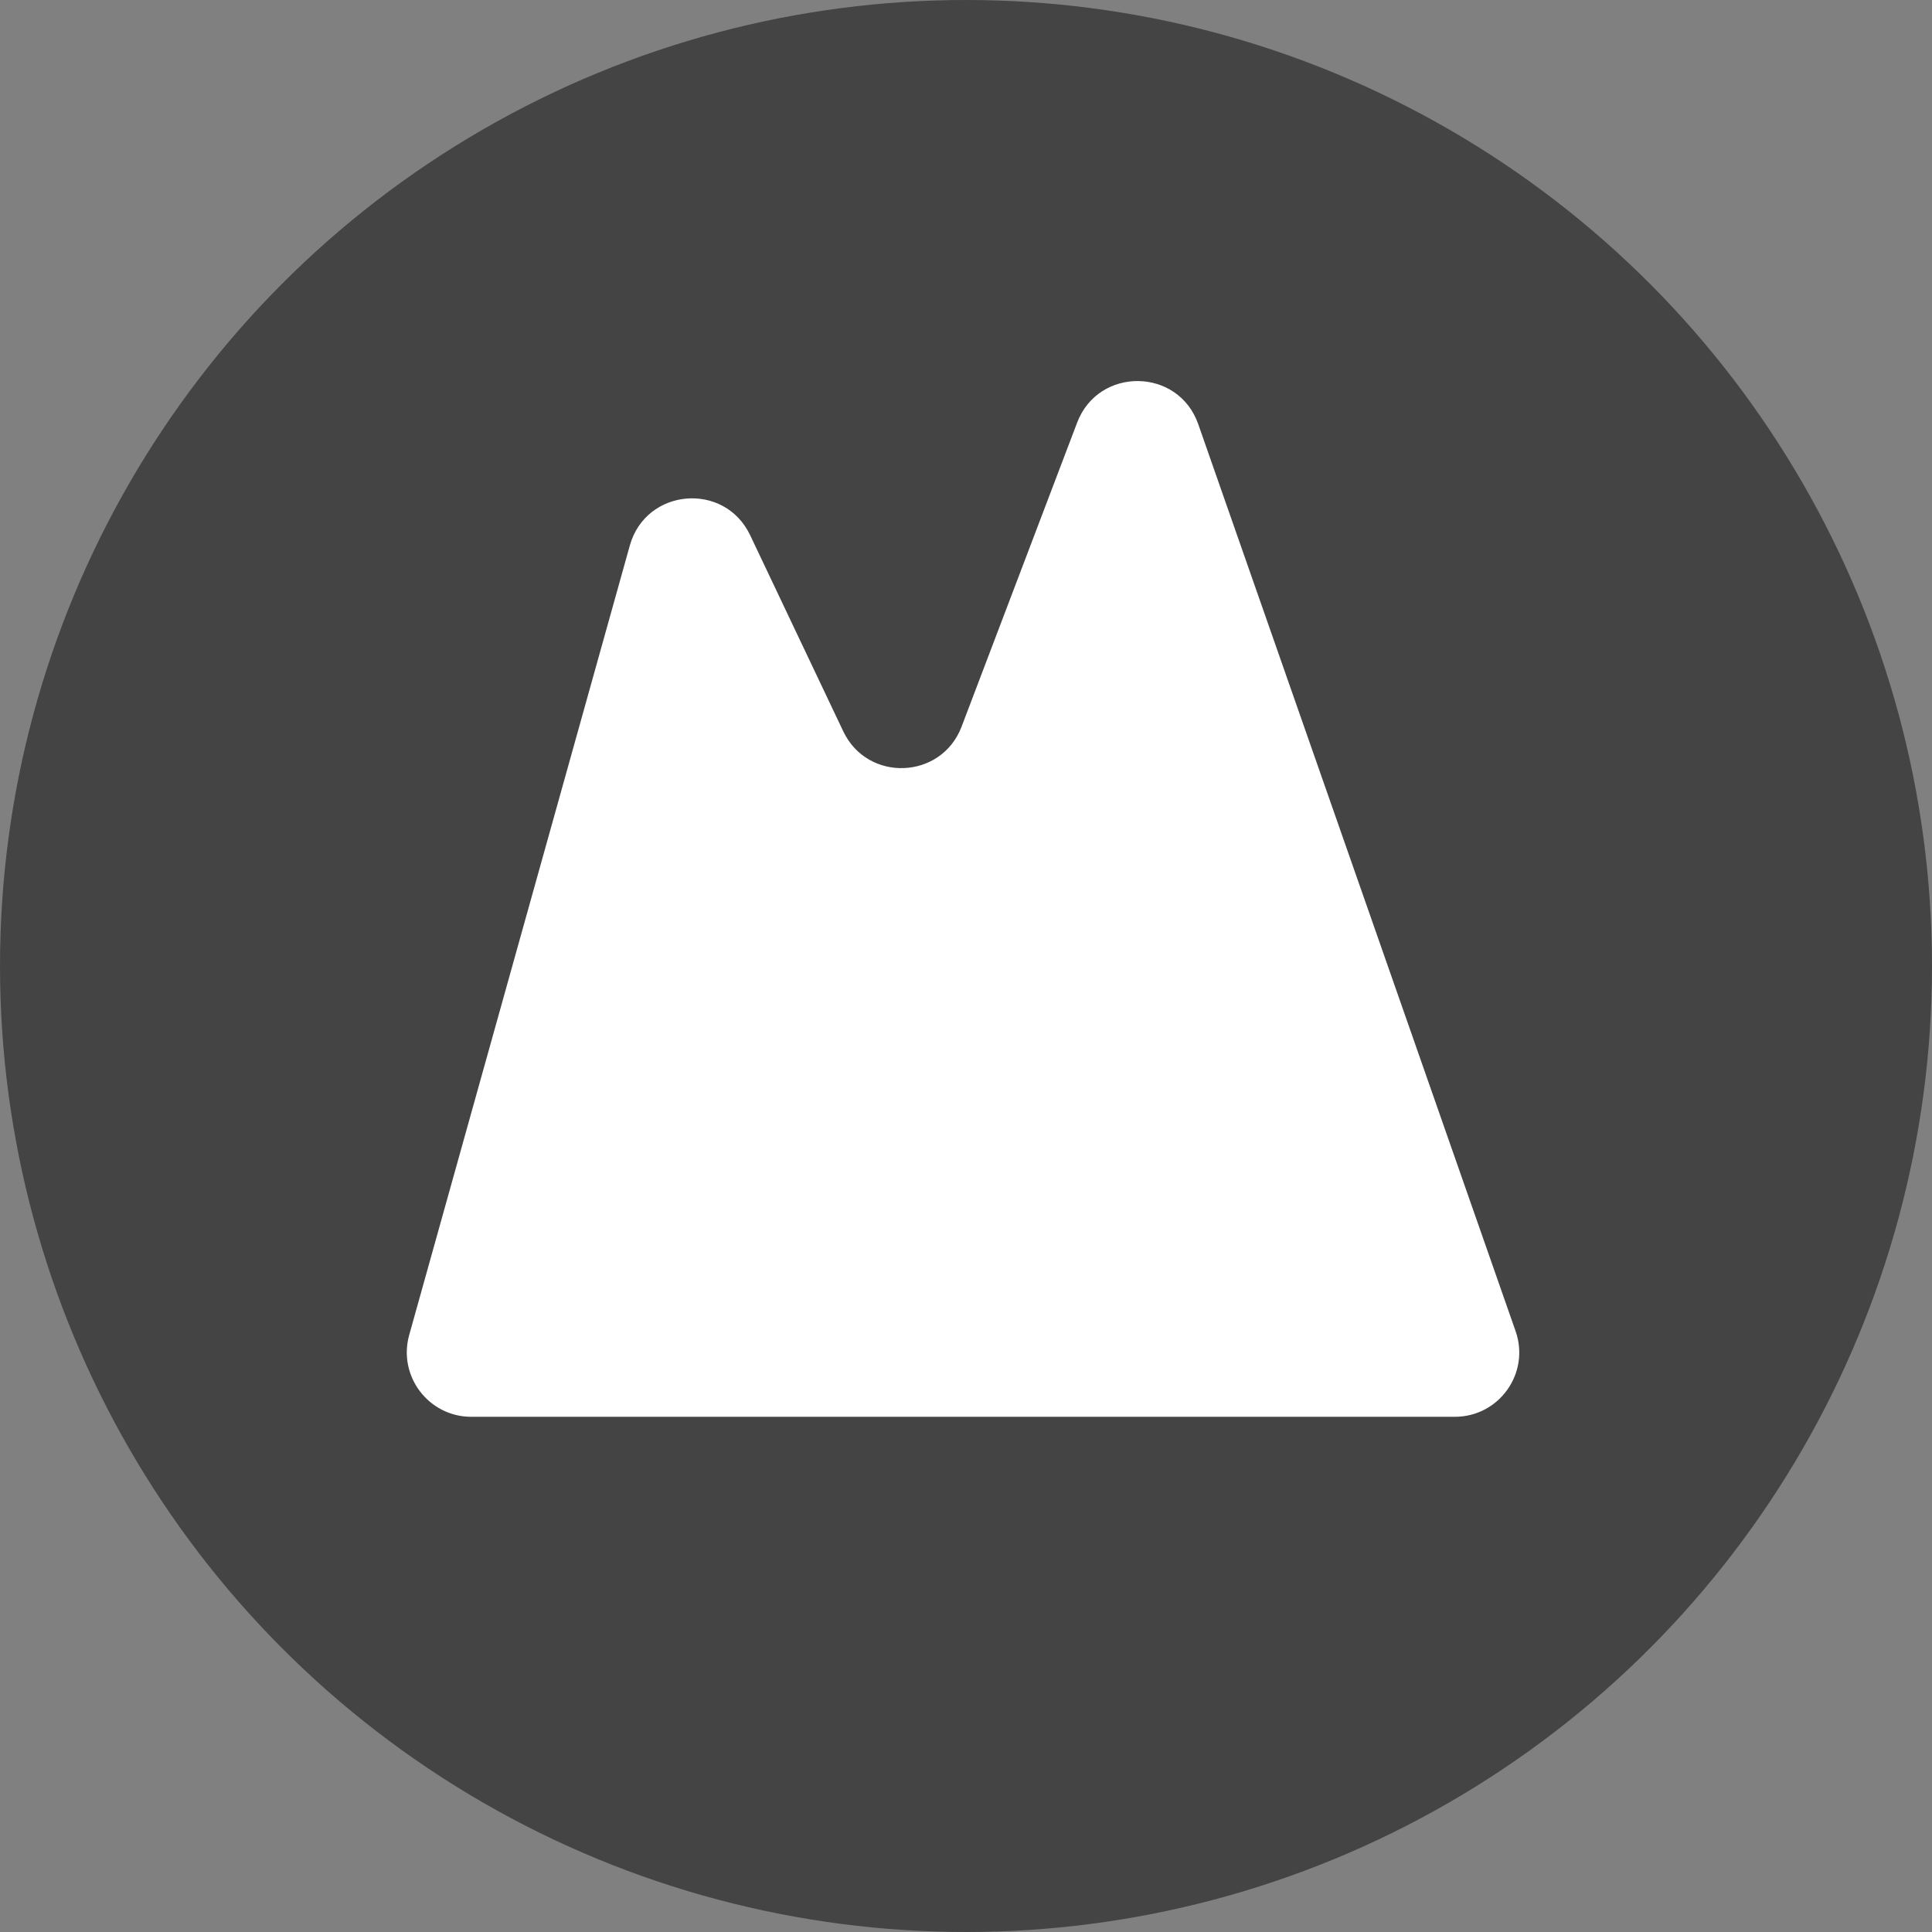 <svg width="15" height="15" viewBox="0 0 15 15" fill="none" xmlns="http://www.w3.org/2000/svg">
<rect x="0" y="0" width="15" height="15" fill="#808080" stroke="none"/>
<circle cx="7.5" cy="7.5" r="7.5" fill="#444444"/>
<path d="M11.295 11H3.659C3.328 11 3.088 10.684 3.177 10.365L4.89 4.235C5.015 3.789 5.625 3.737 5.824 4.155L6.547 5.678C6.736 6.076 7.31 6.053 7.466 5.641L8.363 3.281C8.529 2.845 9.149 2.853 9.303 3.293L11.767 10.335C11.881 10.66 11.64 11 11.295 11Z" fill="white"/>
</svg>
